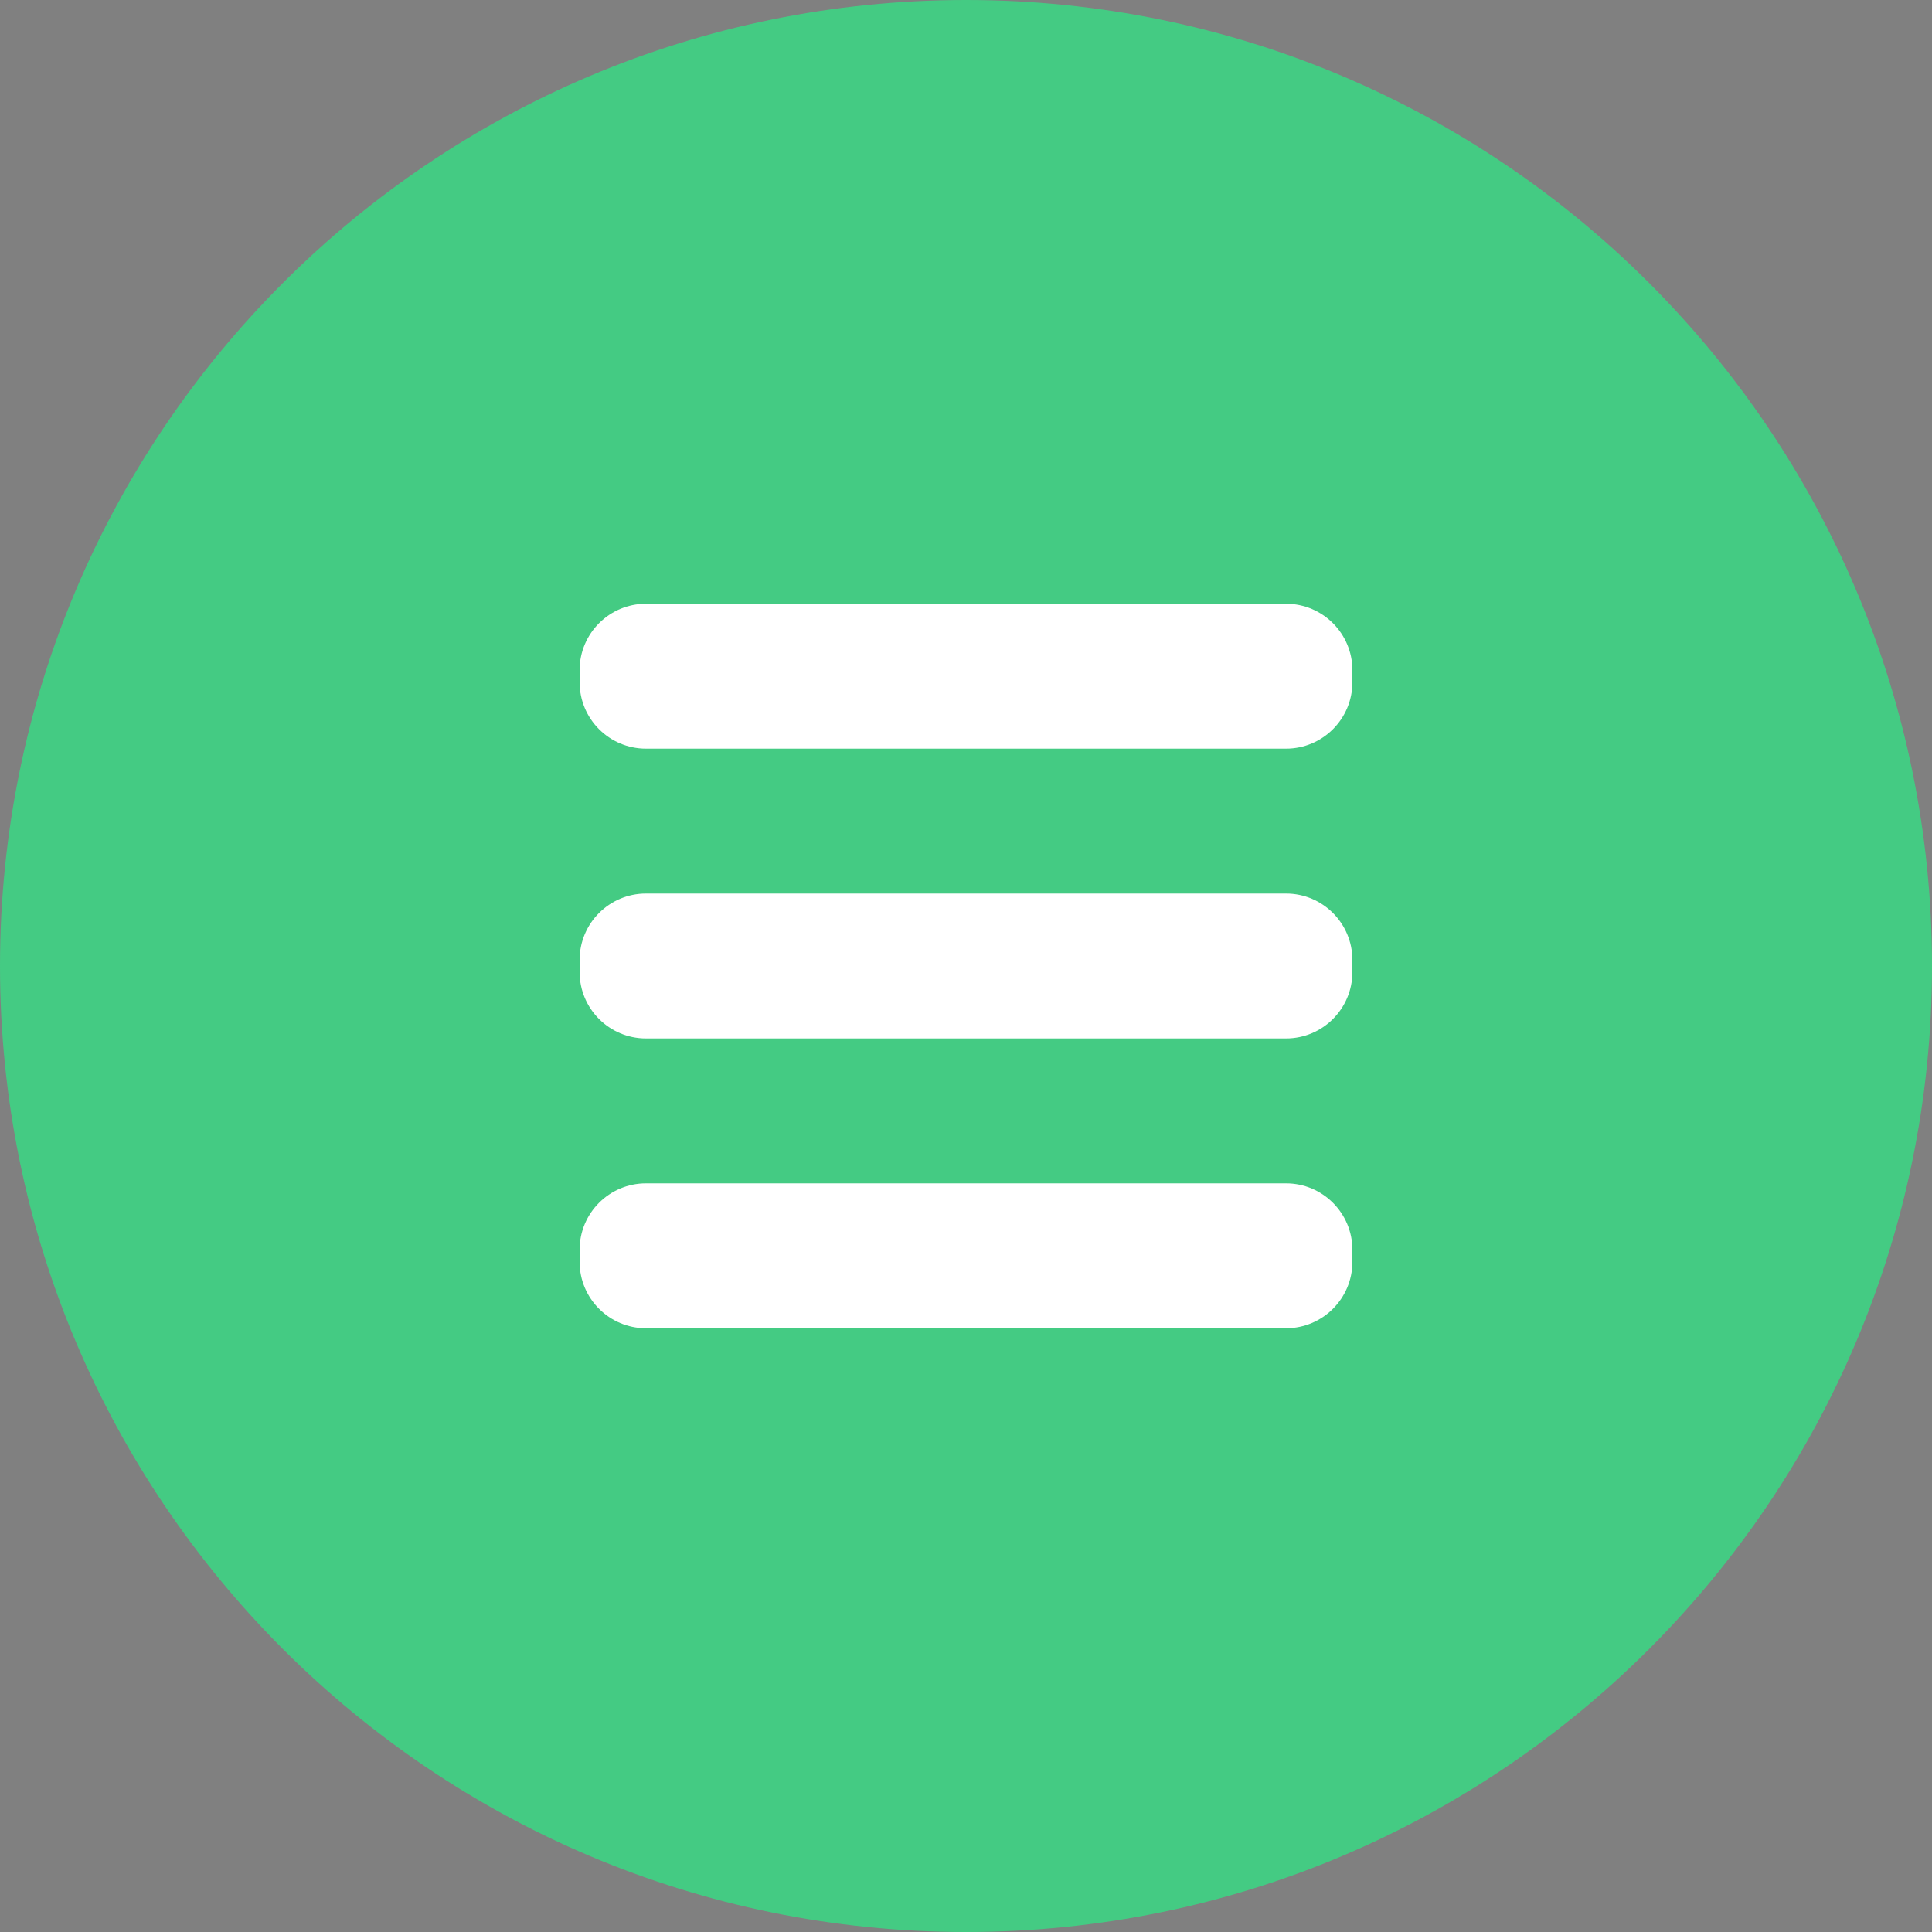 <?xml version="1.0" encoding="utf-8"?><!DOCTYPE svg PUBLIC "-//W3C//DTD SVG 1.1//EN" "http://www.w3.org/Graphics/SVG/1.1/DTD/svg11.dtd"><svg version="1.1" baseProfile="full" xmlns="http://www.w3.org/2000/svg" xmlns:xlink="http://www.w3.org/1999/xlink" xmlns:ev="http://www.w3.org/2001/xml-events"   height="160px"   width="160px" ><rect width="100%" height="100%" fill="#808080" stroke="none"/><path stroke="rgb( 14, 5, 10 )" stroke-width="0px" stroke-linecap="butt" stroke-linejoin="miter" fill="rgb( 68, 203, 131 )" d="M80,0 C124.183,0 160,35.817 160,80 C160,124.183 124.183,160 80,160 C35.817,160 0,124.183 0,80 C0,35.817 35.817,0 80,0 Z "/><path stroke="rgb( 14, 5, 10 )" stroke-width="0px" stroke-linecap="butt" stroke-linejoin="miter" fill="rgb( 255, 255, 255 )" d="M106.5,110 C106.5,110 53.5,110 53.5,110 C50.462,110 48,107.538 48,104.5 C48,104.5 48,103.5 48,103.5 C48,100.462 50.462,98 53.5,98 C53.5,98 106.5,98 106.5,98 C109.538,98 112,100.462 112,103.5 C112,103.5 112,104.5 112,104.5 C112,107.538 109.538,110 106.5,110 ZM106.5,86 C106.5,86 53.5,86 53.5,86 C50.462,86 48,83.538 48,80.5 C48,80.5 48,79.5 48,79.5 C48,76.462 50.462,74 53.5,74 C53.5,74 106.5,74 106.5,74 C109.538,74 112,76.462 112,79.5 C112,79.5 112,80.5 112,80.5 C112,83.538 109.538,86 106.5,86 ZM106.5,62 C106.5,62 53.5,62 53.5,62 C50.462,62 48,59.538 48,56.5 C48,56.5 48,55.5 48,55.5 C48,52.462 50.462,50 53.5,50 C53.5,50 106.5,50 106.5,50 C109.538,50 112,52.462 112,55.5 C112,55.5 112,56.5 112,56.5 C112,59.538 109.538,62 106.5,62 Z "/></svg>